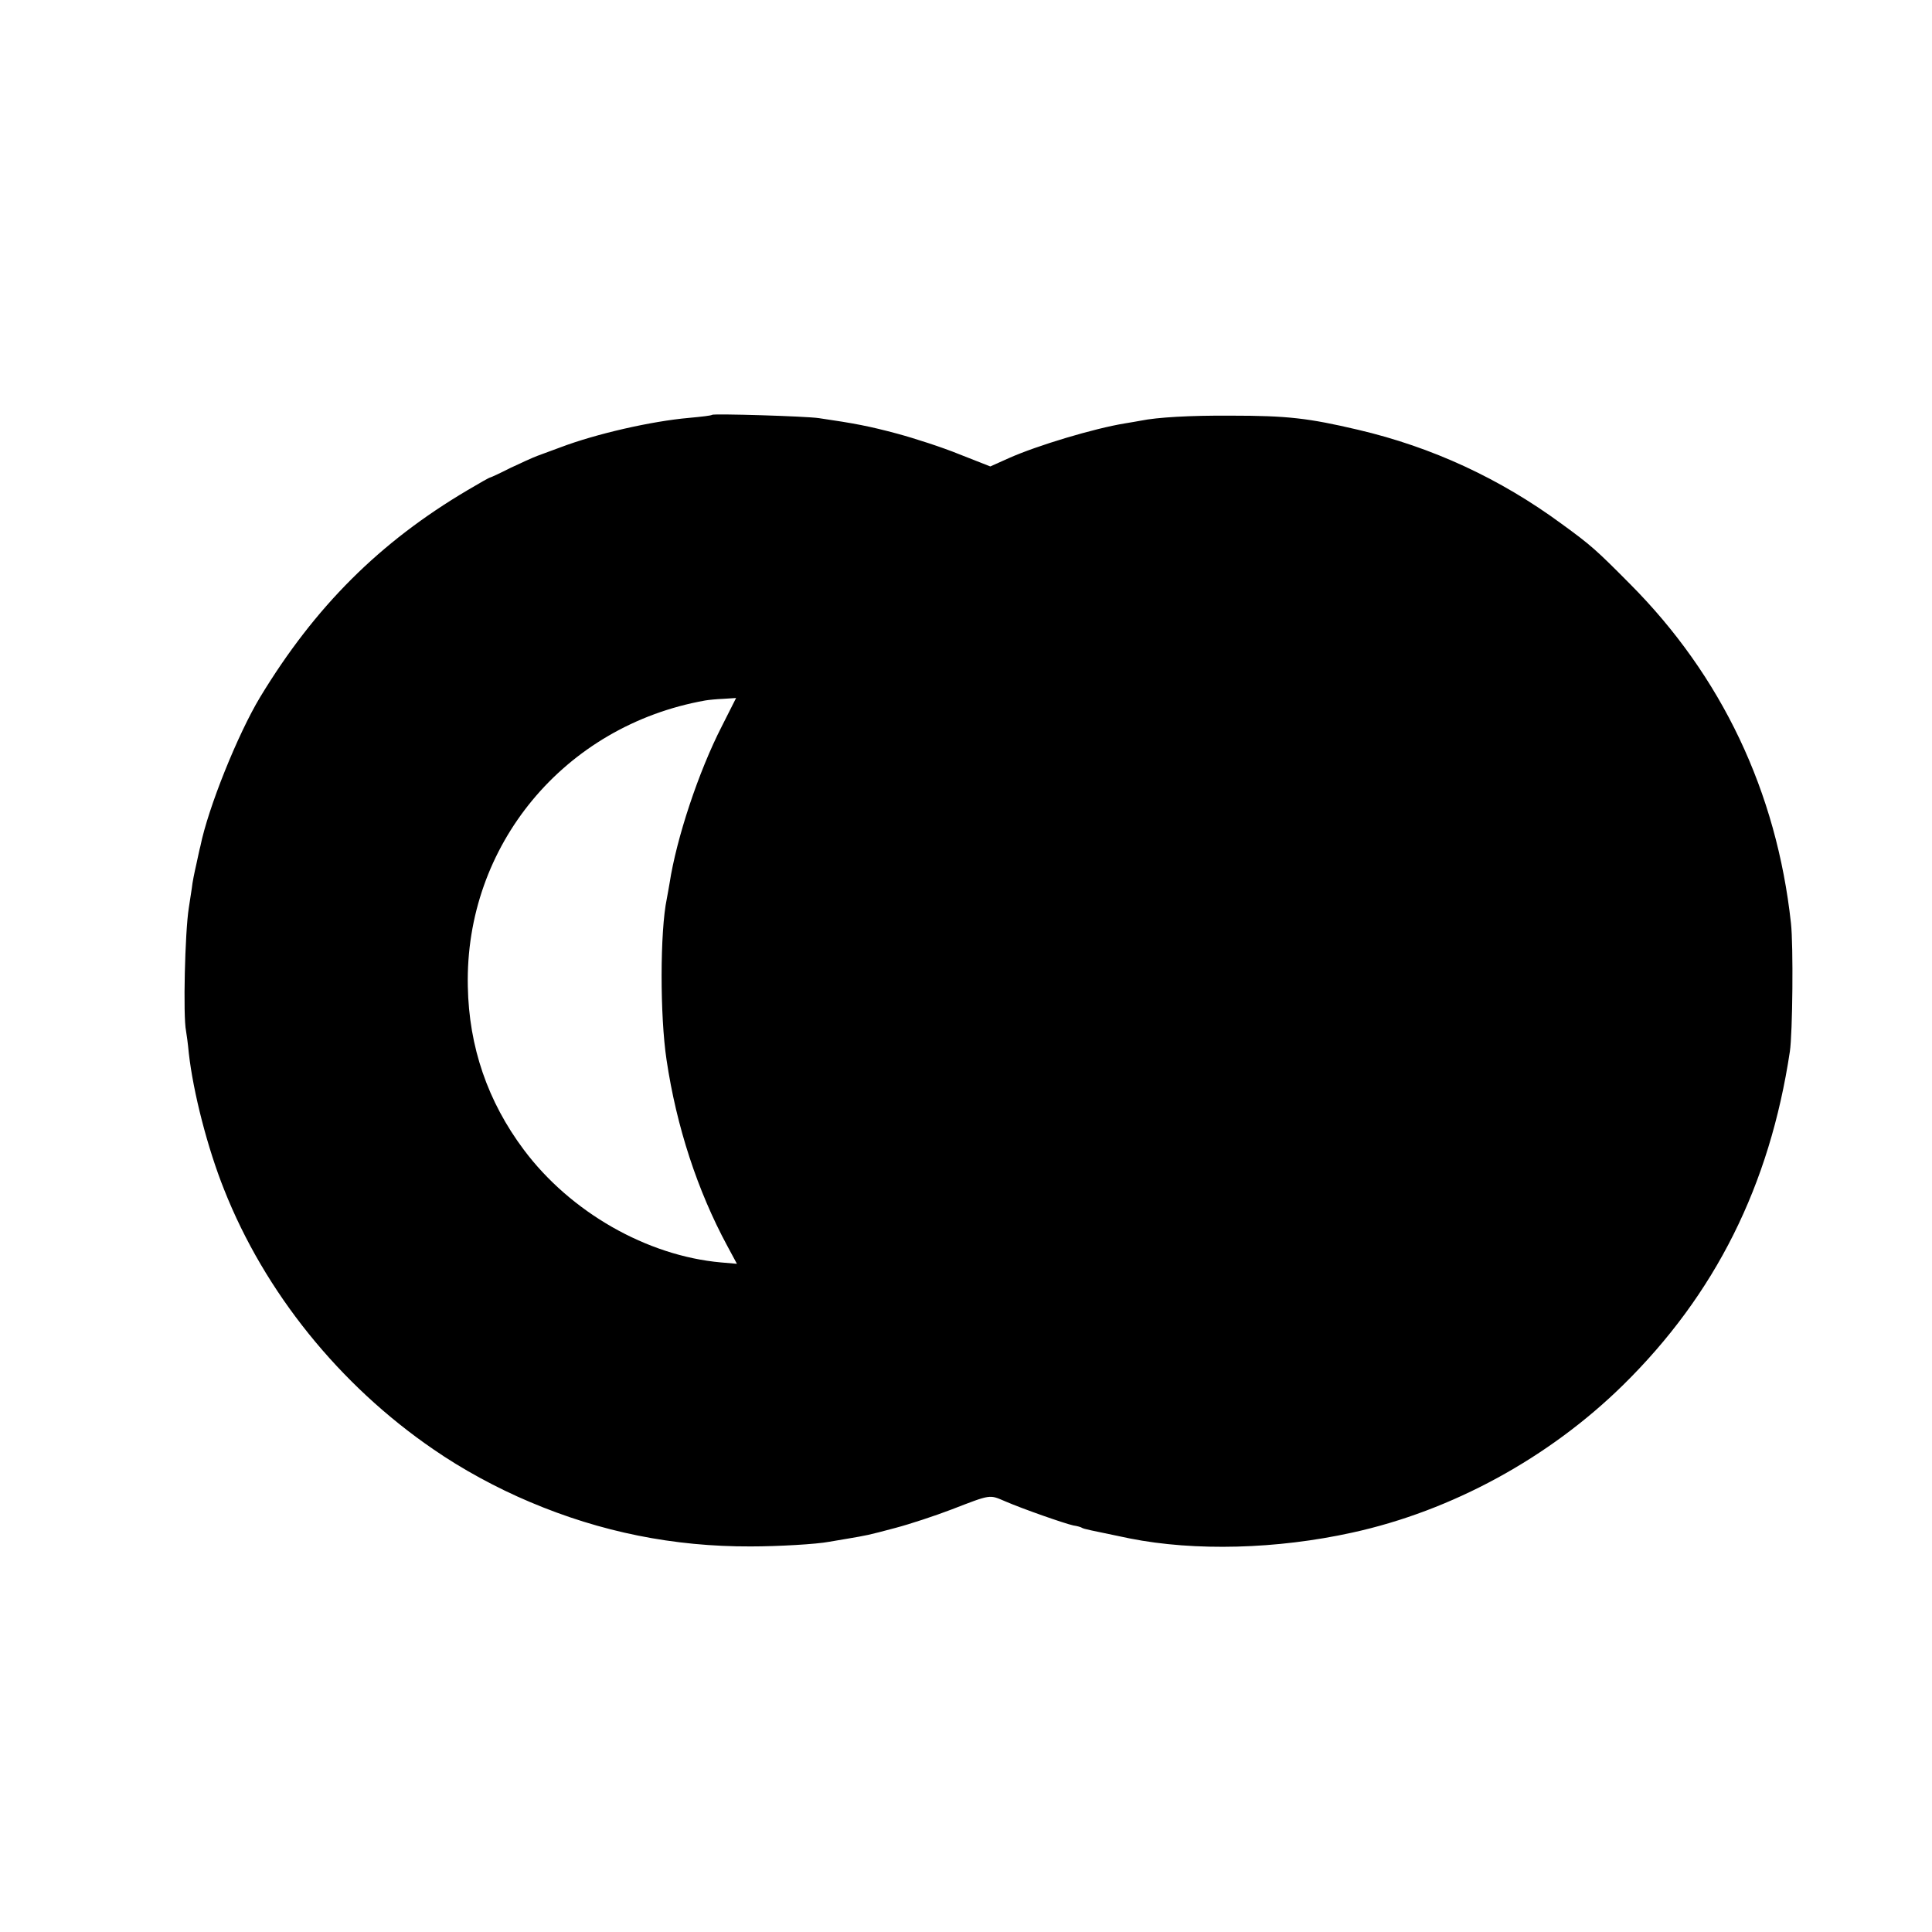 <?xml version="1.0" standalone="no"?>
<!DOCTYPE svg PUBLIC "-//W3C//DTD SVG 20010904//EN"
 "http://www.w3.org/TR/2001/REC-SVG-20010904/DTD/svg10.dtd">
<svg version="1.0" xmlns="http://www.w3.org/2000/svg"
 width="700pt" height="700pt" viewBox="0 0 700 700"
 preserveAspectRatio="xMidYMid meet">
<g transform="translate(0,700) scale(0.1,-0.1)"
fill="#000000" stroke="none">
<path d="M2580 5497 c-3 -3 -40 -7 -83 -11 -137 -12 -338 -58 -467 -107 -30
-11 -68 -25 -84 -31 -16 -6 -60 -26 -98 -44 -37 -19 -70 -34 -72 -34 -3 0 -40
-21 -82 -46 -318 -188 -552 -421 -751 -749 -81 -134 -189 -402 -217 -541 -3
-10 -9 -40 -15 -67 -6 -26 -14 -64 -16 -85 -3 -20 -8 -53 -11 -72 -14 -88 -21
-393 -10 -445 2 -11 7 -47 10 -80 16 -143 68 -345 128 -495 147 -372 418 -708
758 -941 104 -72 229 -140 350 -191 257 -109 521 -162 800 -161 98 0 239 8
285 17 11 2 40 7 65 11 70 12 73 12 174 39 53 14 144 44 204 67 145 56 136 54
195 29 65 -28 214 -80 246 -87 14 -2 28 -6 32 -9 8 -4 22 -7 172 -38 236 -47
534 -39 806 21 362 79 713 271 981 534 335 329 532 724 605 1209 10 67 13 385
4 465 -52 477 -251 896 -584 1230 -122 123 -141 140 -247 217 -223 164 -469
278 -738 341 -179 42 -255 51 -460 51 -149 1 -267 -6 -326 -18 -12 -2 -38 -7
-58 -10 -111 -18 -318 -80 -421 -126 l-67 -30 -112 44 c-61 25 -163 58 -226
75 -101 27 -153 37 -283 56 -45 7 -381 17 -387 12z m35 -1129 c-84 -164 -164
-405 -189 -568 -3 -19 -8 -44 -10 -56 -25 -119 -25 -425 -1 -584 36 -242 112
-474 220 -674 l35 -65 -58 5 c-268 24 -545 182 -714 408 -131 175 -199 373
-203 592 -11 510 349 945 860 1036 11 2 41 5 66 6 l46 3 -52 -103z"/>
</g>
</svg>
